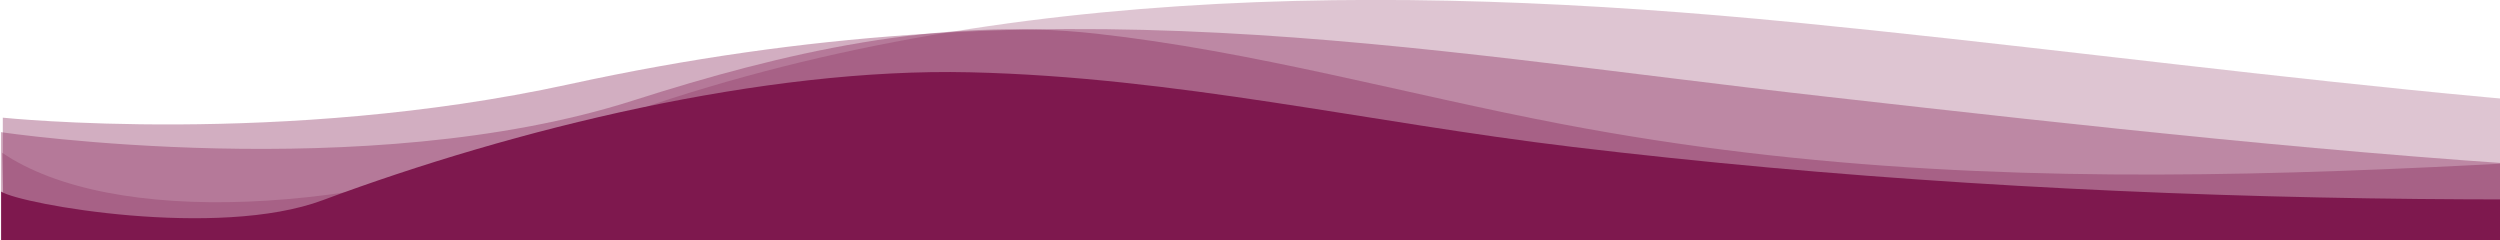 <svg width="100%" height="131" viewBox="0 0 1364 131" fill="none" xmlns="http://www.w3.org/2000/svg">
<g clip-path="url(#clip0_16_2)">
<path opacity="0.25" d="M1.025 83.273C60.534 123.711 194.03 118.22 317.242 70.992C526.323 -9.186 757.071 -9.585 979.831 12.281C1202.59 34.148 1424.75 70.093 1648.61 66.299C1819.85 63.403 1930.58 55.915 1998.48 52.919C1998.48 88.864 1998.48 129.203 1998.48 129.203H2.523L1.025 83.273Z" fill="#7E184E"/>
<path opacity="0.35" d="M310.253 46.03C574.949 -11.682 763.261 26.46 997.104 52.819C1281.77 84.97 1560.44 115.723 1859.19 86.168C1953.04 76.883 1978.51 66.598 1998.48 67.197C1998.48 99.348 1998.48 130.101 1998.48 130.101H1.524V64.202C1.524 64.202 153.992 80.078 310.253 46.03Z" fill="#7E184E"/>
<path opacity="0.35" d="M345.499 54.816C427.674 28.556 512.444 8.886 598.114 18.372C683.783 27.858 767.355 51.521 852.126 67.697C1124.01 119.617 1373.83 84.371 1670.18 72.689C1760.04 69.194 1963.53 59.11 1998.48 60.108C1998.48 84.072 1998.48 131 1998.48 131H0.526V72.09C0.526 72.19 199.922 101.445 345.499 54.816Z" fill="#7E184E"/>
<path d="M1730.68 96.952C1441.83 115.424 1141.18 114.126 858.117 80.178C746.387 66.798 641.647 42.036 529.219 39.44C416.79 36.844 280.299 70.392 176.058 109.233C118.646 130.601 11.609 111.53 0.626 104.54C0.626 112.528 0.626 131 0.626 131H2000.57V73.088C2000.47 73.188 1852.9 89.064 1730.68 96.952Z" fill="#7E184E"/>
</g>
<defs>
<clipPath id="clip0_16_2">
<rect width="2000" height="131" fill="white"/>
</clipPath>
</defs>
</svg>
